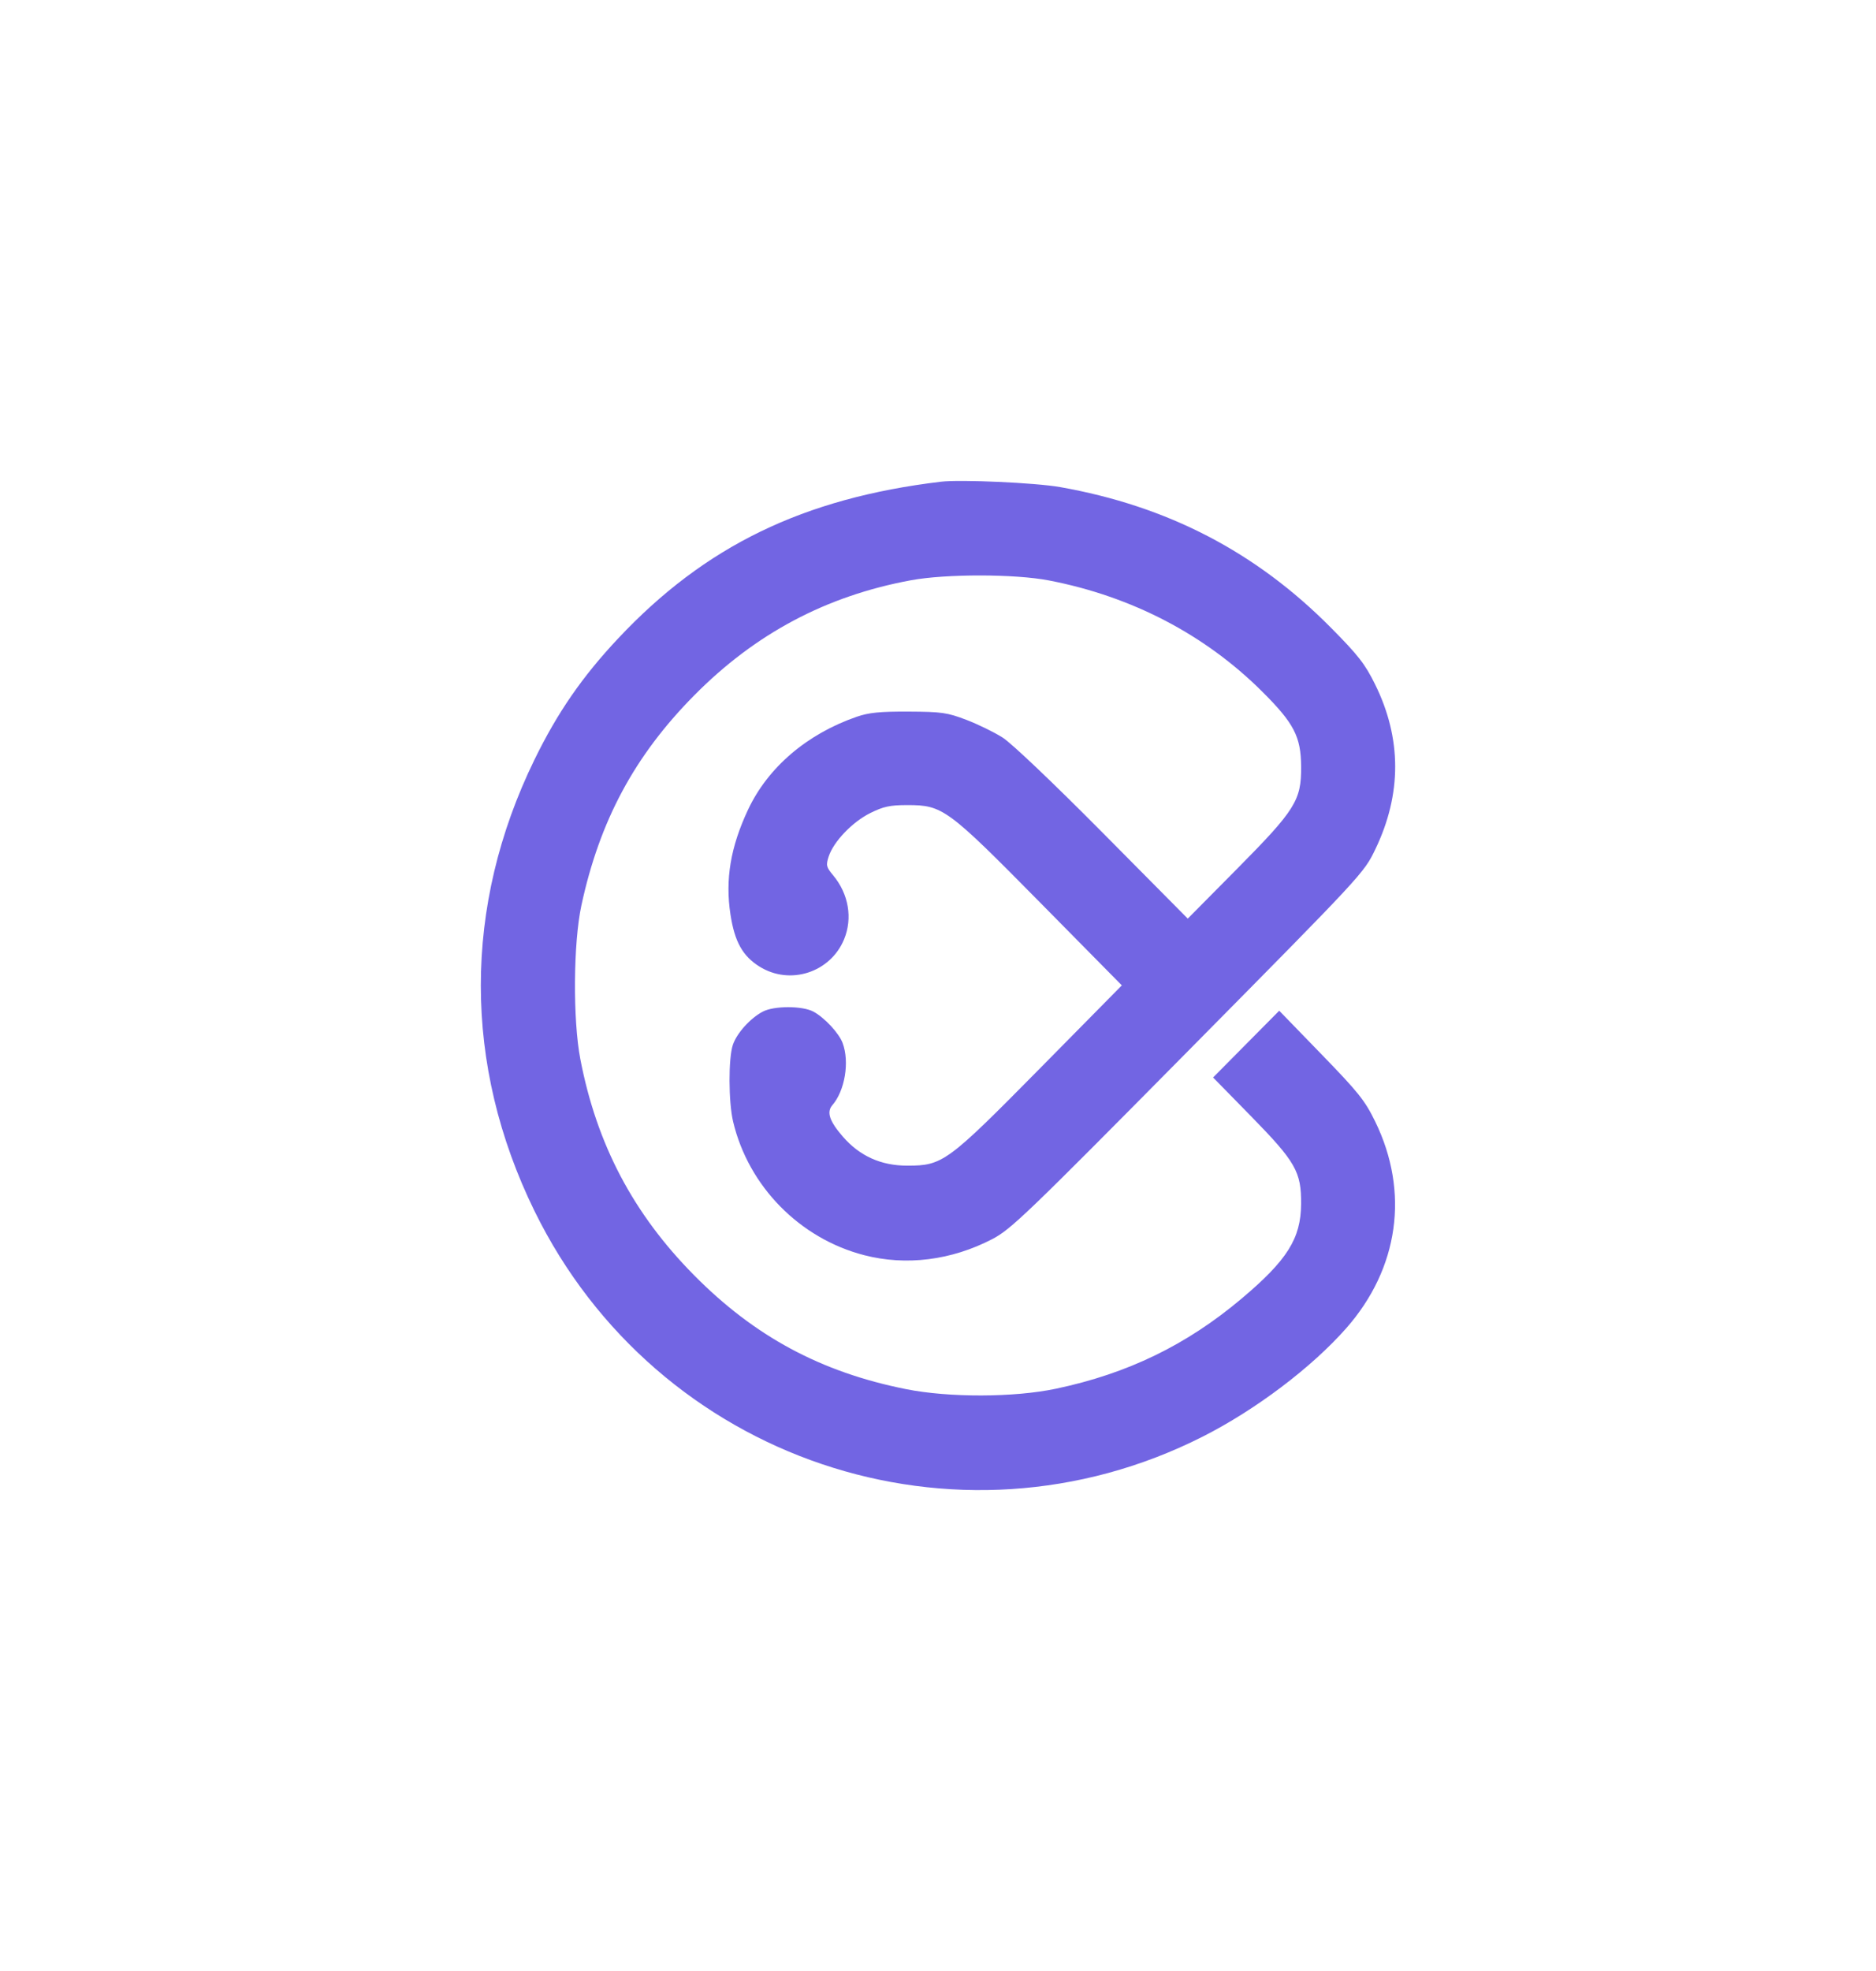 <svg width="119" height="125" viewBox="0 0 119 125" fill="none" xmlns="http://www.w3.org/2000/svg">
<g filter="url(#filter0_d_511_6363)">
<rect x="20.5" y="16.5" width="78" height="84" rx="16" fill="white"/>
<path fill-rule="evenodd" clip-rule="evenodd" d="M59.689 26.549C50.957 27.596 44.719 30.624 39.212 36.488C36.931 38.916 35.363 41.188 33.903 44.177C29.364 53.475 29.366 63.539 33.907 72.805C41.654 88.611 60.648 95.022 76.288 87.11C79.644 85.412 83.209 82.719 85.401 80.228C88.733 76.44 89.412 71.601 87.238 67.138C86.582 65.792 86.177 65.285 83.819 62.855L81.145 60.098L79.047 62.215L76.95 64.332L79.343 66.776C82.187 69.681 82.549 70.313 82.533 72.355C82.517 74.544 81.655 75.915 78.758 78.356C75.265 81.299 71.534 83.11 66.983 84.07C64.325 84.631 60.196 84.642 57.461 84.095C52.07 83.017 47.865 80.756 44.022 76.867C40.165 72.967 37.852 68.572 36.813 63.172C36.332 60.671 36.365 55.803 36.88 53.417C38.04 48.046 40.247 43.934 44.022 40.114C47.905 36.183 52.4 33.794 57.781 32.8C60.005 32.389 64.376 32.394 66.538 32.811C71.78 33.821 76.425 36.239 80.051 39.846C82.084 41.868 82.522 42.711 82.535 44.629C82.549 46.758 82.164 47.371 78.463 51.108L75.343 54.257L69.962 48.828C66.845 45.684 64.169 43.137 63.602 42.777C63.064 42.435 62.024 41.927 61.29 41.648C60.086 41.19 59.729 41.139 57.643 41.128C55.827 41.119 55.12 41.189 54.352 41.454C51.195 42.542 48.709 44.666 47.449 47.352C46.339 49.719 45.994 51.773 46.335 53.993C46.6 55.721 47.105 56.629 48.174 57.297C50.107 58.506 52.671 57.68 53.543 55.569C54.094 54.232 53.832 52.692 52.852 51.516C52.41 50.985 52.384 50.877 52.567 50.316C52.875 49.373 54.067 48.128 55.203 47.563C56.043 47.146 56.452 47.058 57.554 47.058C59.802 47.058 60.084 47.265 66.003 53.264L71.161 58.491L66.003 63.719C60.084 69.717 59.802 69.924 57.554 69.924C55.883 69.924 54.539 69.319 53.465 68.084C52.616 67.108 52.421 66.525 52.797 66.091C53.595 65.169 53.898 63.347 53.451 62.149C53.216 61.517 52.299 60.533 51.594 60.155C50.891 59.779 49.095 59.78 48.381 60.158C47.589 60.577 46.743 61.516 46.489 62.257C46.199 63.105 46.207 65.883 46.504 67.134C47.476 71.233 50.724 74.542 54.816 75.601C57.475 76.289 60.348 75.929 62.944 74.581C64.122 73.969 65.123 73.008 75.368 62.648C86.483 51.407 86.512 51.376 87.246 49.849C88.924 46.356 88.918 42.83 87.228 39.406C86.588 38.108 86.162 37.562 84.422 35.805C79.665 31.003 74.064 28.096 67.249 26.891C65.687 26.615 60.932 26.4 59.689 26.549Z" fill="#7265E3"/>
</g>
<defs>
<filter id="filter0_d_511_6363" x="0.5" y="0.5" width="118" height="124" filterUnits="userSpaceOnUse" color-interpolation-filters="sRGB">
<feFlood flood-opacity="0" result="BackgroundImageFix"/>
<feColorMatrix in="SourceAlpha" type="matrix" values="0 0 0 0 0 0 0 0 0 0 0 0 0 0 0 0 0 0 127 0" result="hardAlpha"/>
<feOffset dy="4"/>
<feGaussianBlur stdDeviation="10"/>
<feComposite in2="hardAlpha" operator="out"/>
<feColorMatrix type="matrix" values="0 0 0 0 0 0 0 0 0 0 0 0 0 0 0 0 0 0 0.16 0"/>
<feBlend mode="normal" in2="BackgroundImageFix" result="effect1_dropShadow_511_6363"/>
<feBlend mode="normal" in="SourceGraphic" in2="effect1_dropShadow_511_6363" result="shape"/>
</filter>
</defs>
</svg>

